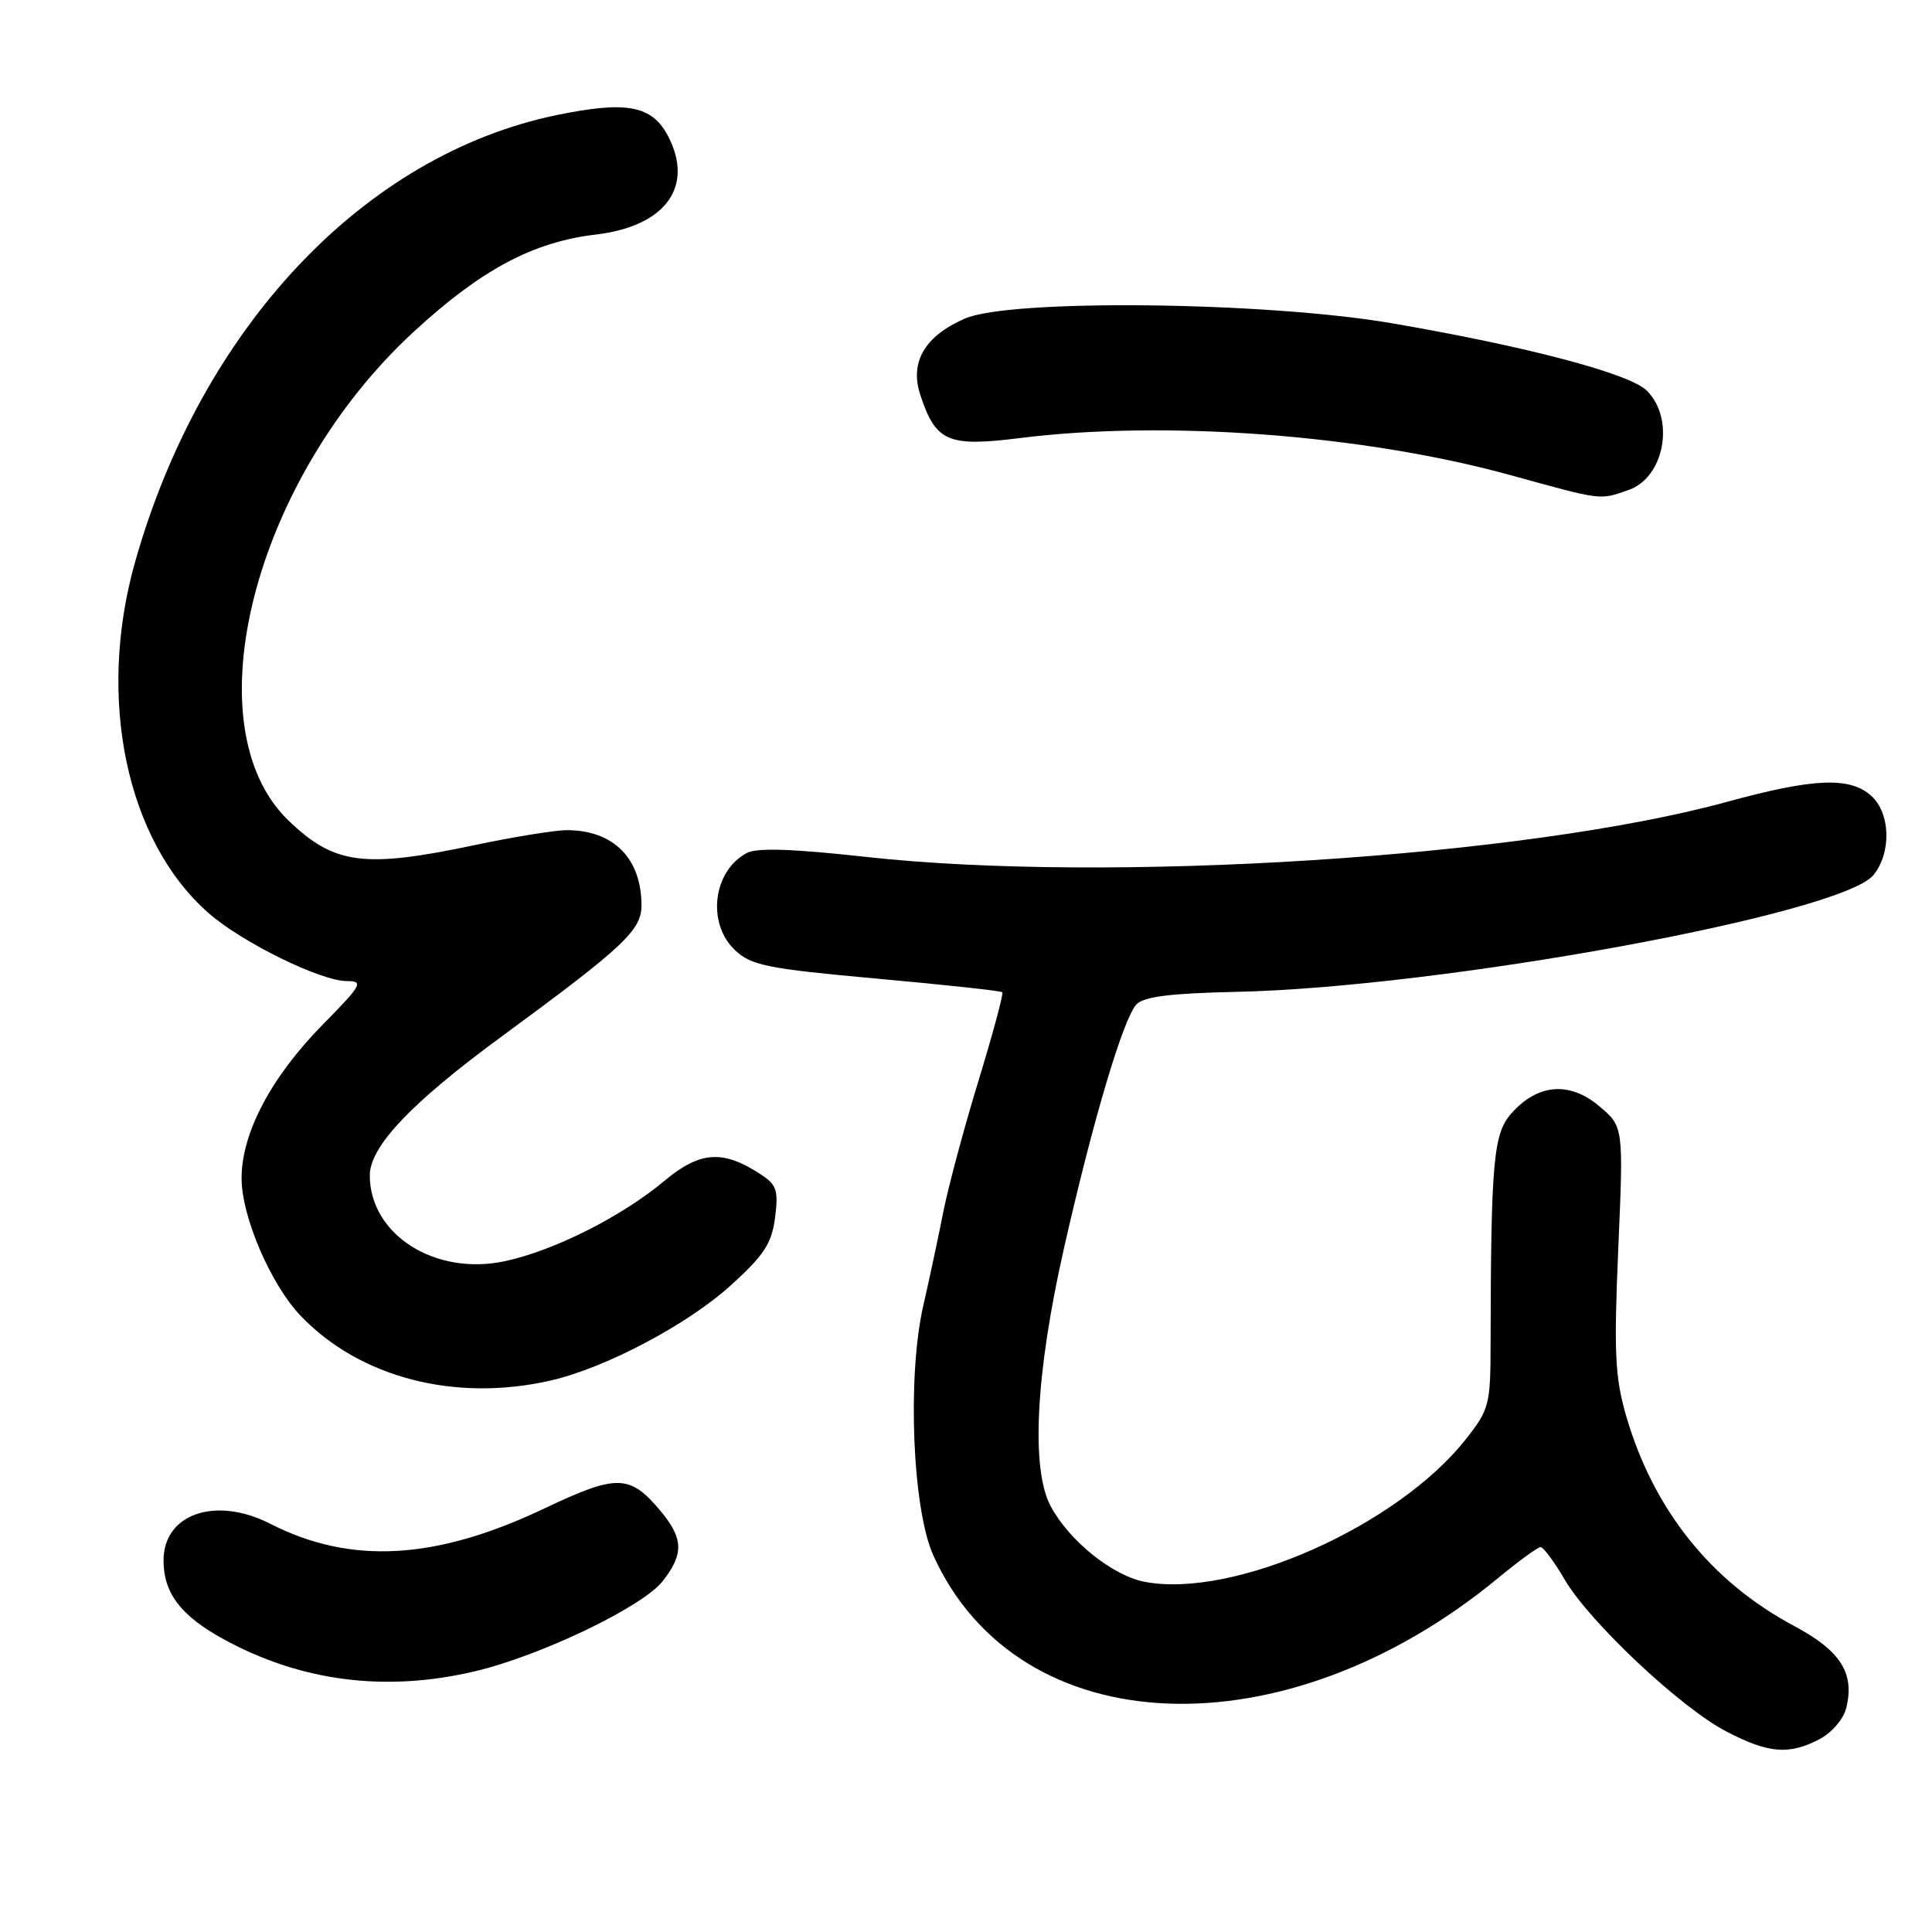 <?xml version="1.0" encoding="UTF-8" standalone="no"?>
<!DOCTYPE svg PUBLIC "-//W3C//DTD SVG 1.1//EN" "http://www.w3.org/Graphics/SVG/1.1/DTD/svg11.dtd" >
<svg xmlns="http://www.w3.org/2000/svg" xmlns:xlink="http://www.w3.org/1999/xlink" version="1.1" viewBox="0 0 256 256">
 <g >
 <path fill="currentColor"
d=" M 241.04 230.48 C 242.69 229.63 244.26 227.82 244.63 226.34 C 245.79 221.71 243.90 218.73 237.70 215.43 C 226.69 209.56 219.05 199.99 215.45 187.53 C 213.99 182.46 213.84 179.16 214.43 165.42 C 215.13 149.28 215.13 149.28 211.88 146.55 C 207.96 143.25 203.72 143.61 200.25 147.55 C 197.88 150.24 197.56 153.90 197.51 178.03 C 197.50 186.16 197.34 186.76 194.21 190.73 C 185.13 202.21 163.51 211.82 151.73 209.61 C 147.45 208.81 141.71 204.21 139.23 199.60 C 136.58 194.68 137.22 182.04 140.96 165.50 C 144.80 148.52 148.82 135.00 150.58 133.09 C 151.54 132.06 155.08 131.62 163.69 131.43 C 190.99 130.86 244.04 121.14 248.25 115.94 C 250.65 112.97 250.50 107.76 247.95 105.45 C 245.12 102.90 240.32 103.10 228.80 106.26 C 202.05 113.59 146.88 117.11 114.61 113.53 C 105.02 112.47 100.28 112.31 98.95 113.03 C 94.45 115.43 93.63 122.36 97.41 125.92 C 99.55 127.93 101.70 128.36 116.15 129.67 C 125.13 130.48 132.63 131.29 132.81 131.48 C 132.99 131.66 131.58 136.91 129.67 143.15 C 127.76 149.39 125.67 157.20 125.01 160.50 C 124.36 163.80 123.16 169.43 122.34 173.00 C 120.19 182.45 120.90 199.99 123.68 206.12 C 134.99 231.08 170.22 232.47 198.54 209.07 C 201.25 206.83 203.77 205.00 204.14 205.00 C 204.51 205.00 205.95 206.94 207.34 209.32 C 210.64 214.95 222.71 226.29 228.75 229.43 C 234.31 232.33 237.01 232.56 241.04 230.48 Z  M 62.91 221.46 C 71.61 219.41 85.12 212.93 87.80 209.52 C 90.65 205.90 90.57 203.84 87.46 200.13 C 83.43 195.35 81.73 195.32 72.13 199.88 C 57.71 206.73 46.49 207.35 35.81 201.91 C 28.57 198.21 21.67 200.58 21.67 206.77 C 21.67 211.12 23.98 214.13 29.73 217.26 C 39.95 222.82 51.13 224.24 62.91 221.46 Z  M 73.00 182.92 C 80.22 181.26 91.08 175.53 96.83 170.32 C 101.23 166.34 102.25 164.78 102.70 161.35 C 103.16 157.75 102.92 156.99 100.82 155.62 C 95.78 152.31 92.76 152.52 88.00 156.50 C 82.36 161.21 73.41 165.72 66.92 167.11 C 57.67 169.10 49.01 163.61 49.00 155.75 C 49.00 151.91 54.49 146.13 66.50 137.32 C 82.63 125.48 85.00 123.26 85.00 119.98 C 85.00 113.74 81.29 110.00 75.10 110.00 C 73.56 110.00 68.07 110.89 62.90 111.98 C 48.21 115.08 44.29 114.56 38.22 108.72 C 25.25 96.20 33.63 63.49 54.82 43.96 C 63.75 35.73 70.63 32.06 78.94 31.08 C 88.14 30.00 92.00 24.77 88.55 18.09 C 86.42 13.97 83.07 13.33 73.76 15.25 C 48.24 20.52 26.68 43.38 17.89 74.50 C 12.79 92.56 16.74 111.42 27.64 120.99 C 32.06 124.87 42.49 130.00 45.97 130.00 C 48.22 130.00 47.95 130.50 42.78 135.75 C 35.91 142.73 32.00 150.15 32.01 156.15 C 32.02 161.22 35.87 170.18 39.81 174.32 C 47.65 182.55 60.31 185.83 73.00 182.92 Z  M 215.81 64.92 C 220.55 63.26 221.97 55.52 218.22 51.77 C 215.95 49.50 202.34 45.91 184.42 42.83 C 167.63 39.96 133.81 39.59 127.83 42.22 C 122.51 44.55 120.51 48.00 121.95 52.34 C 123.99 58.54 125.60 59.24 135.10 58.05 C 154.45 55.62 180.77 57.61 200.19 62.97 C 212.46 66.35 211.90 66.28 215.81 64.92 Z "/>
</g>
</svg>